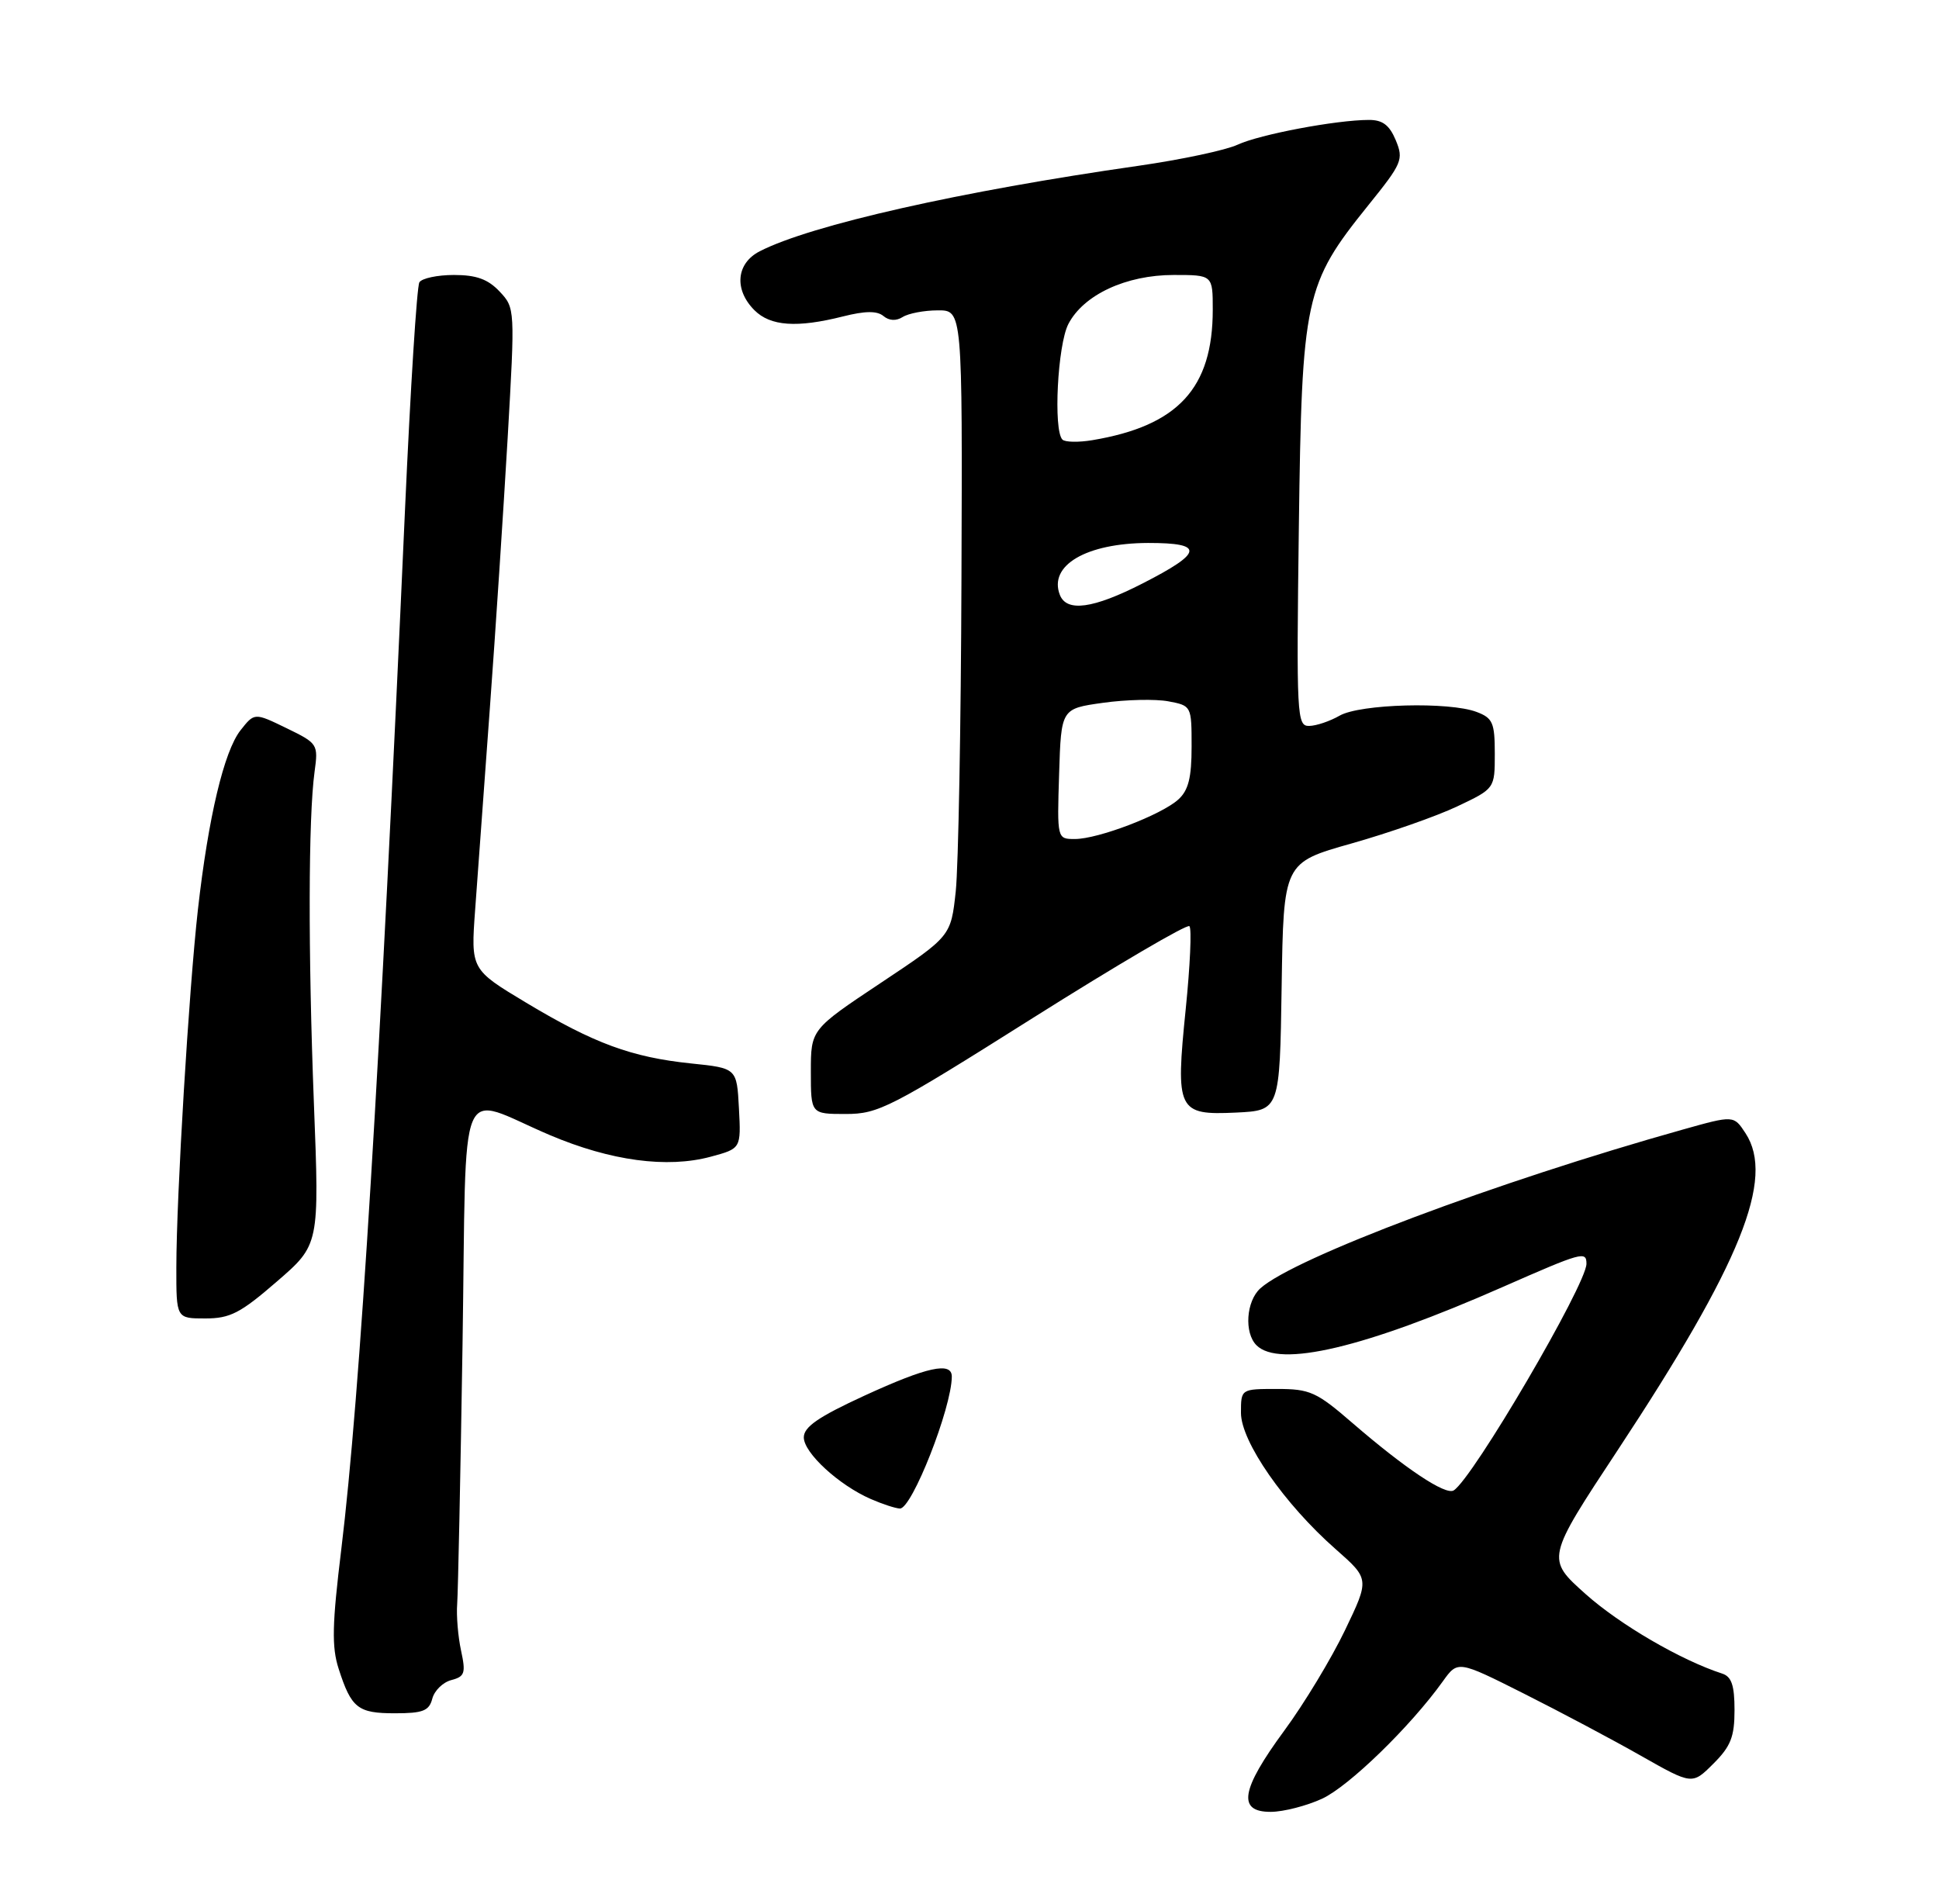 <?xml version="1.0" encoding="UTF-8" standalone="no"?>
<!DOCTYPE svg PUBLIC "-//W3C//DTD SVG 1.1//EN" "http://www.w3.org/Graphics/SVG/1.1/DTD/svg11.dtd" >
<svg xmlns="http://www.w3.org/2000/svg" xmlns:xlink="http://www.w3.org/1999/xlink" version="1.1" viewBox="0 0 275 270">
 <g >
 <path fill="currentColor"
d=" M 187.50 255.12 C 191.30 253.37 200.04 244.88 204.63 238.47 C 206.76 235.50 206.76 235.50 216.13 240.21 C 221.28 242.80 228.76 246.77 232.75 249.04 C 240.00 253.15 240.00 253.15 243.00 250.15 C 245.47 247.69 246.00 246.33 246.00 242.55 C 246.00 239.04 245.58 237.80 244.25 237.37 C 238.41 235.48 229.74 230.43 224.88 226.09 C 219.27 221.08 219.27 221.08 229.47 205.62 C 246.92 179.16 251.76 167.15 247.56 160.73 C 245.89 158.18 245.89 158.18 238.70 160.20 C 212.24 167.62 183.56 178.40 178.75 182.73 C 176.74 184.54 176.43 189.03 178.20 190.80 C 181.43 194.03 193.51 191.18 213.14 182.53 C 224.40 177.58 225.00 177.41 225.00 179.25 C 224.98 182.21 208.87 209.73 206.17 211.39 C 205.02 212.11 199.32 208.31 191.86 201.87 C 186.71 197.41 185.80 197.00 181.11 197.00 C 176.00 197.00 176.00 197.00 176.00 200.39 C 176.00 204.46 182.16 213.33 189.44 219.73 C 194.24 223.96 194.24 223.96 190.75 231.23 C 188.83 235.23 184.96 241.64 182.13 245.48 C 175.97 253.86 175.45 257.01 180.25 256.98 C 182.04 256.97 185.30 256.13 187.50 255.12 Z  M 61.31 240.93 C 61.61 239.78 62.82 238.60 64.01 238.29 C 65.92 237.79 66.08 237.30 65.39 234.11 C 64.96 232.12 64.71 229.15 64.84 227.50 C 64.96 225.85 65.31 209.27 65.60 190.65 C 66.20 151.65 64.66 155.33 78.00 161.00 C 86.61 164.65 94.62 165.73 100.80 164.06 C 105.10 162.90 105.10 162.90 104.80 157.20 C 104.50 151.50 104.50 151.50 98.00 150.83 C 89.57 149.95 84.28 148.01 74.63 142.22 C 66.77 137.50 66.77 137.50 67.39 129.00 C 67.73 124.33 68.67 111.50 69.47 100.50 C 70.28 89.50 71.41 72.22 72.00 62.10 C 73.05 43.80 73.05 43.68 70.86 41.35 C 69.21 39.60 67.57 39.00 64.38 39.00 C 62.04 39.00 59.83 39.47 59.48 40.04 C 59.12 40.61 58.21 55.12 57.44 72.29 C 53.90 151.54 51.06 197.95 48.41 219.69 C 47.10 230.43 47.03 233.58 48.03 236.69 C 49.83 242.28 50.75 243.00 56.01 243.00 C 59.98 243.00 60.86 242.66 61.31 240.93 Z  M 39.26 181.77 C 45.30 176.55 45.30 176.55 44.52 156.52 C 43.69 135.01 43.73 115.95 44.61 109.49 C 45.15 105.54 45.08 105.44 40.62 103.27 C 36.09 101.07 36.09 101.07 34.11 103.58 C 31.77 106.56 29.55 115.91 28.07 129.00 C 26.79 140.40 25.02 169.65 25.01 179.75 C 25.00 187.00 25.00 187.00 29.11 187.00 C 32.64 187.00 34.09 186.25 39.26 181.77 Z  M 146.49 144.38 C 158.37 136.89 168.36 131.03 168.69 131.36 C 169.03 131.69 168.79 136.97 168.17 143.08 C 166.70 157.54 167.01 158.19 175.31 157.80 C 181.50 157.50 181.50 157.50 181.77 139.93 C 182.04 122.35 182.04 122.35 191.69 119.63 C 196.99 118.13 203.73 115.77 206.66 114.38 C 212.00 111.85 212.00 111.85 212.00 106.90 C 212.00 102.51 211.71 101.84 209.43 100.98 C 205.55 99.50 192.91 99.84 190.00 101.50 C 188.62 102.29 186.68 102.95 185.67 102.96 C 183.93 103.00 183.86 101.61 184.21 74.75 C 184.64 42.14 185.03 40.33 194.07 29.10 C 198.86 23.16 199.09 22.63 197.96 19.90 C 197.06 17.74 196.09 17.00 194.13 17.01 C 189.49 17.02 178.66 19.07 175.53 20.52 C 173.86 21.30 167.55 22.64 161.50 23.51 C 136.29 27.11 114.98 31.92 107.75 35.64 C 104.41 37.35 104.08 41.08 107.00 44.00 C 109.26 46.26 113.02 46.53 119.56 44.88 C 122.70 44.09 124.38 44.07 125.29 44.82 C 126.10 45.50 127.10 45.55 128.03 44.96 C 128.84 44.45 131.07 44.02 133.00 44.02 C 136.50 44.00 136.50 44.00 136.36 82.02 C 136.29 102.93 135.92 122.91 135.55 126.42 C 134.86 132.79 134.86 132.79 124.93 139.40 C 115.00 146.01 115.00 146.01 115.00 152.01 C 115.00 158.00 115.00 158.00 119.95 158.00 C 124.58 158.00 126.28 157.13 146.49 144.38 Z  M 123.50 212.61 C 118.96 210.63 114.00 206.06 114.00 203.87 C 114.00 202.38 116.08 200.95 122.60 197.95 C 131.50 193.86 135.00 193.10 134.99 195.25 C 134.97 199.69 129.33 214.02 127.63 213.96 C 127.01 213.94 125.15 213.33 123.50 212.61 Z  M 150.21 109.75 C 150.50 100.51 150.50 100.51 156.45 99.68 C 159.72 99.22 163.88 99.13 165.70 99.47 C 168.98 100.09 169.00 100.12 169.00 105.89 C 169.00 110.31 168.55 112.10 167.11 113.40 C 164.70 115.58 155.75 119.00 152.45 119.00 C 149.92 119.00 149.92 119.00 150.21 109.75 Z  M 150.31 84.36 C 148.70 80.18 154.07 77.04 162.83 77.01 C 170.85 77.00 170.67 78.35 162.05 82.75 C 155.03 86.34 151.27 86.85 150.31 84.36 Z  M 150.68 62.35 C 149.37 61.03 149.99 48.92 151.52 45.96 C 153.67 41.81 159.70 39.00 166.46 39.00 C 172.00 39.00 172.00 39.00 172.00 43.93 C 172.00 55.06 167.07 60.40 154.93 62.43 C 152.96 62.76 151.05 62.72 150.68 62.35 Z "/>
</g>
</svg>